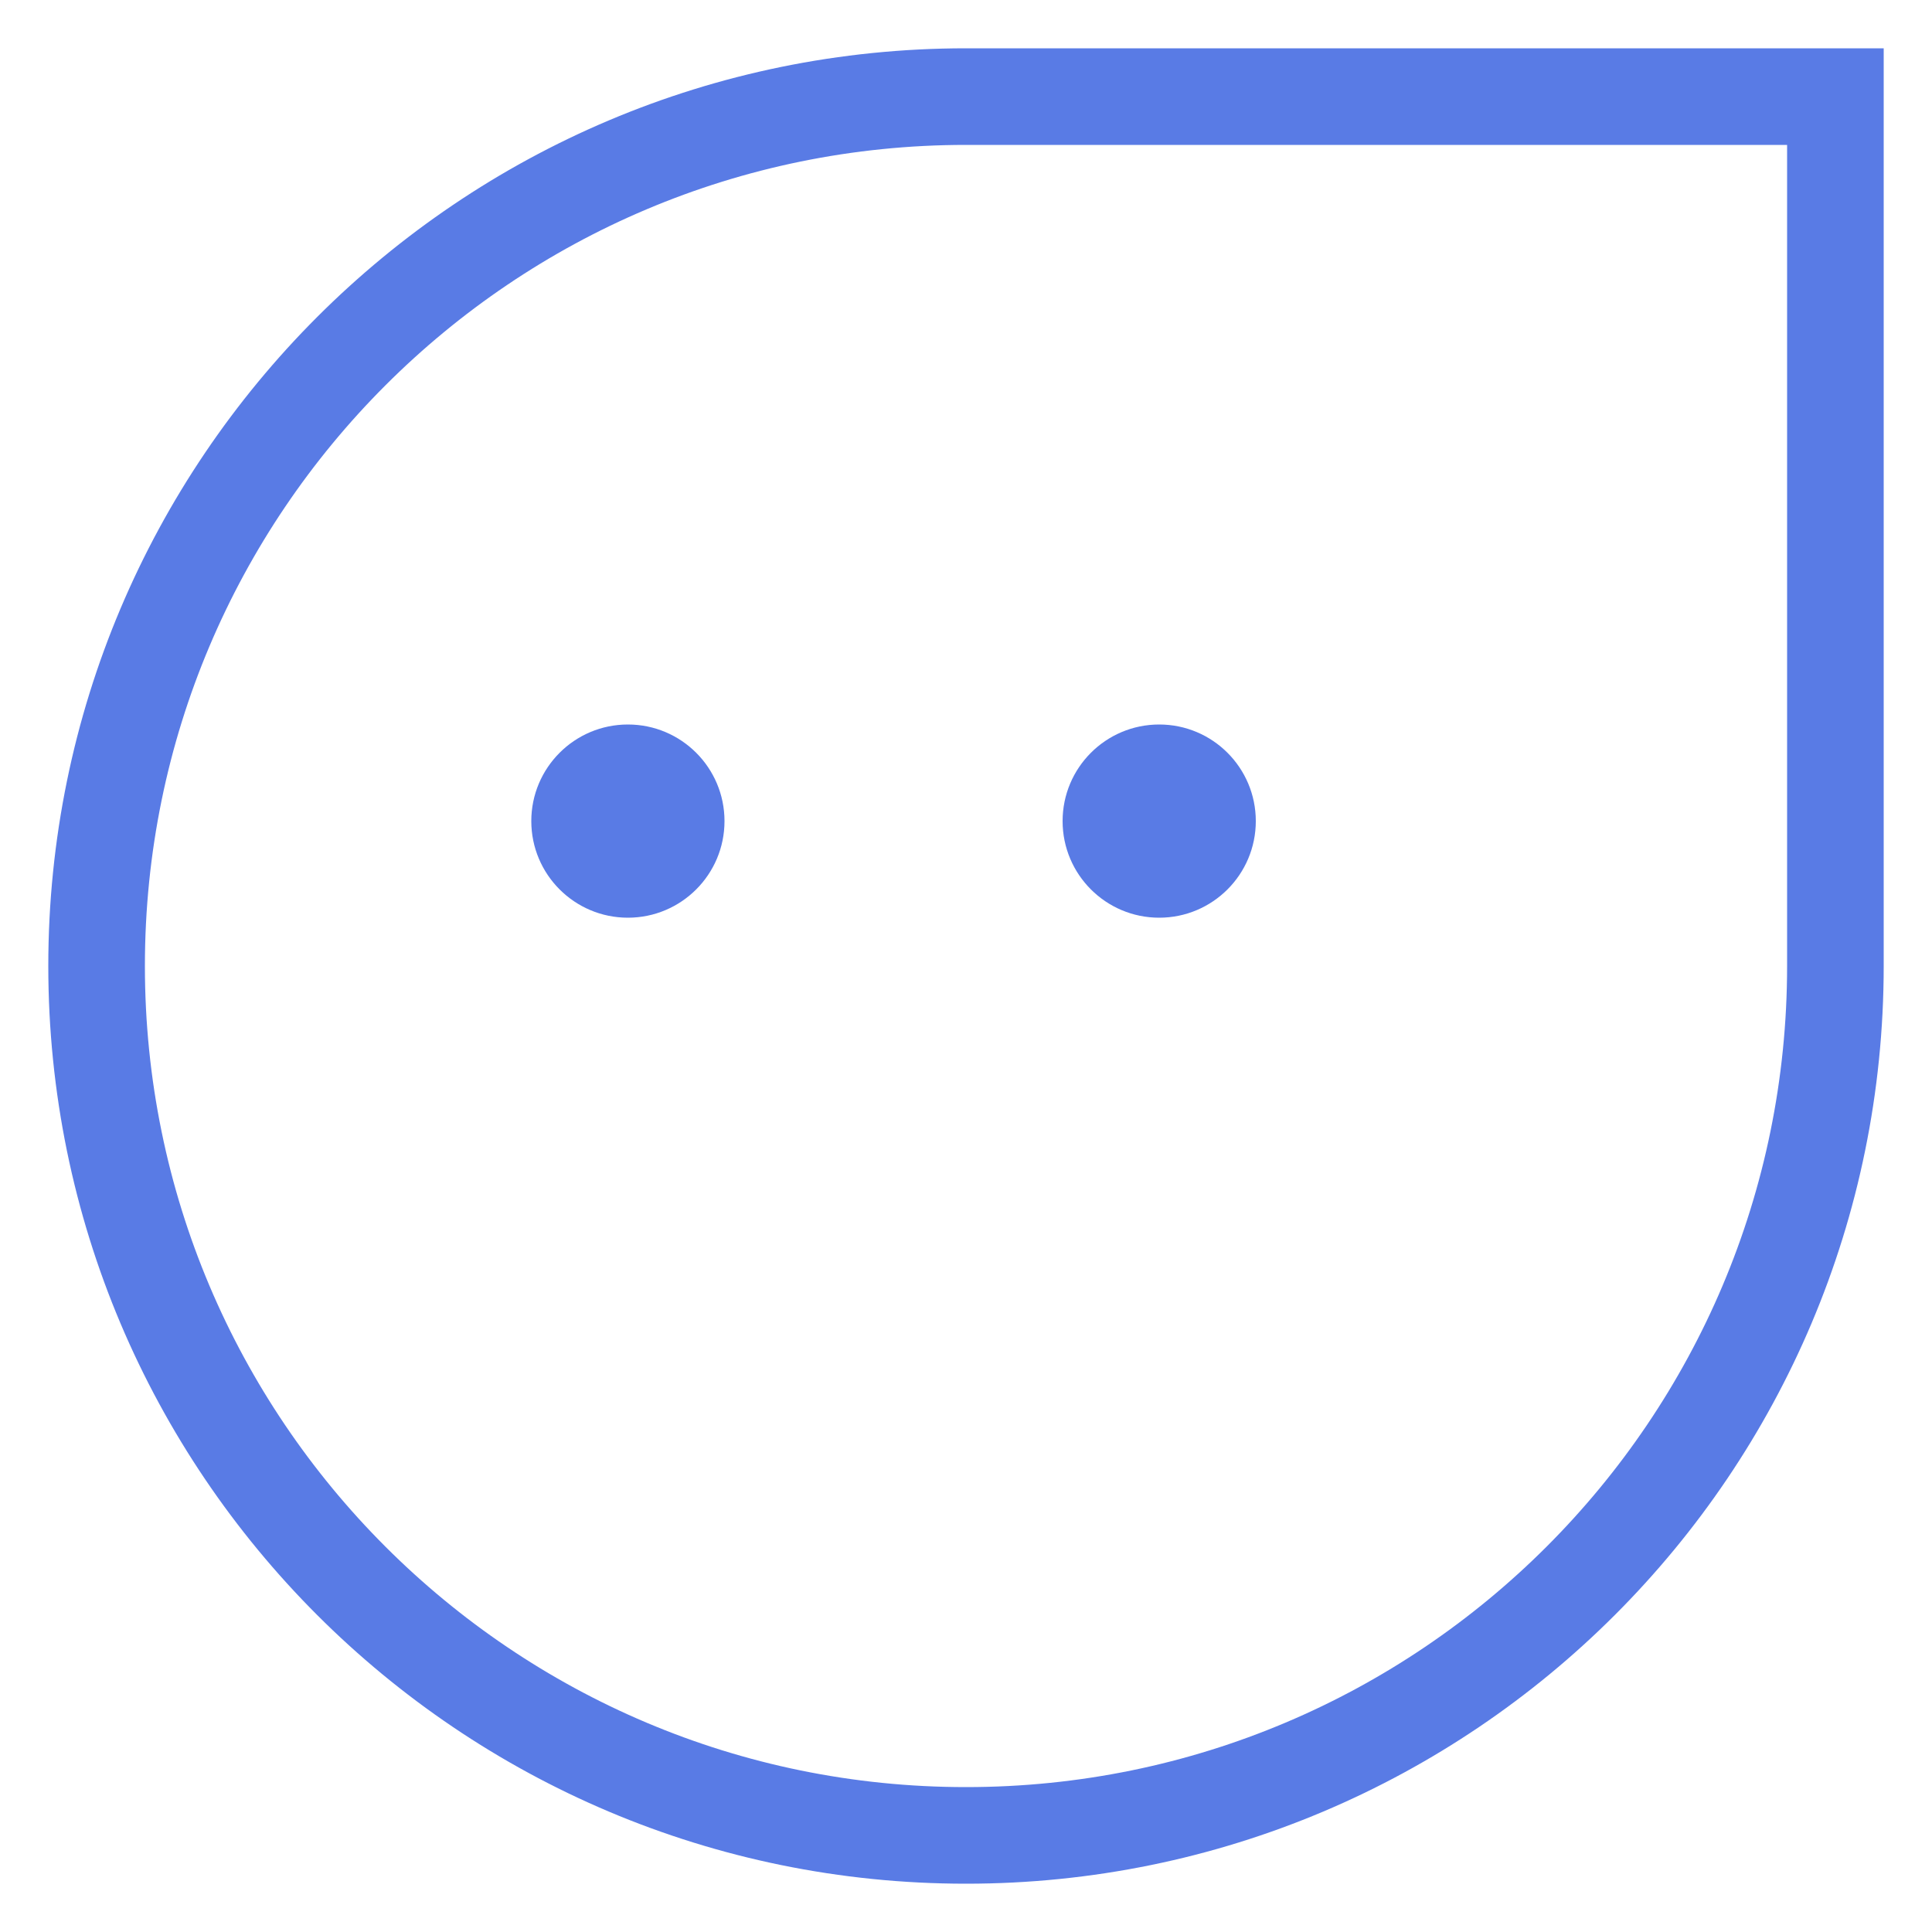 <svg xmlns="http://www.w3.org/2000/svg" width="20" height="20" viewBox="0 0 20 20" fill="none">
    <path d="M1 10C1 5.029 5.029 1 10 1H19V10C19 14.971 14.971 19 10 19V19C5.029 19 1 14.971 1 10V10Z"
        stroke="#597BE5" />
    <circle cx="6.5" cy="8.5" r="1" fill="#597BE5" />
    <circle cx="12" cy="8.5" r="1" fill="#597BE5" />
</svg>